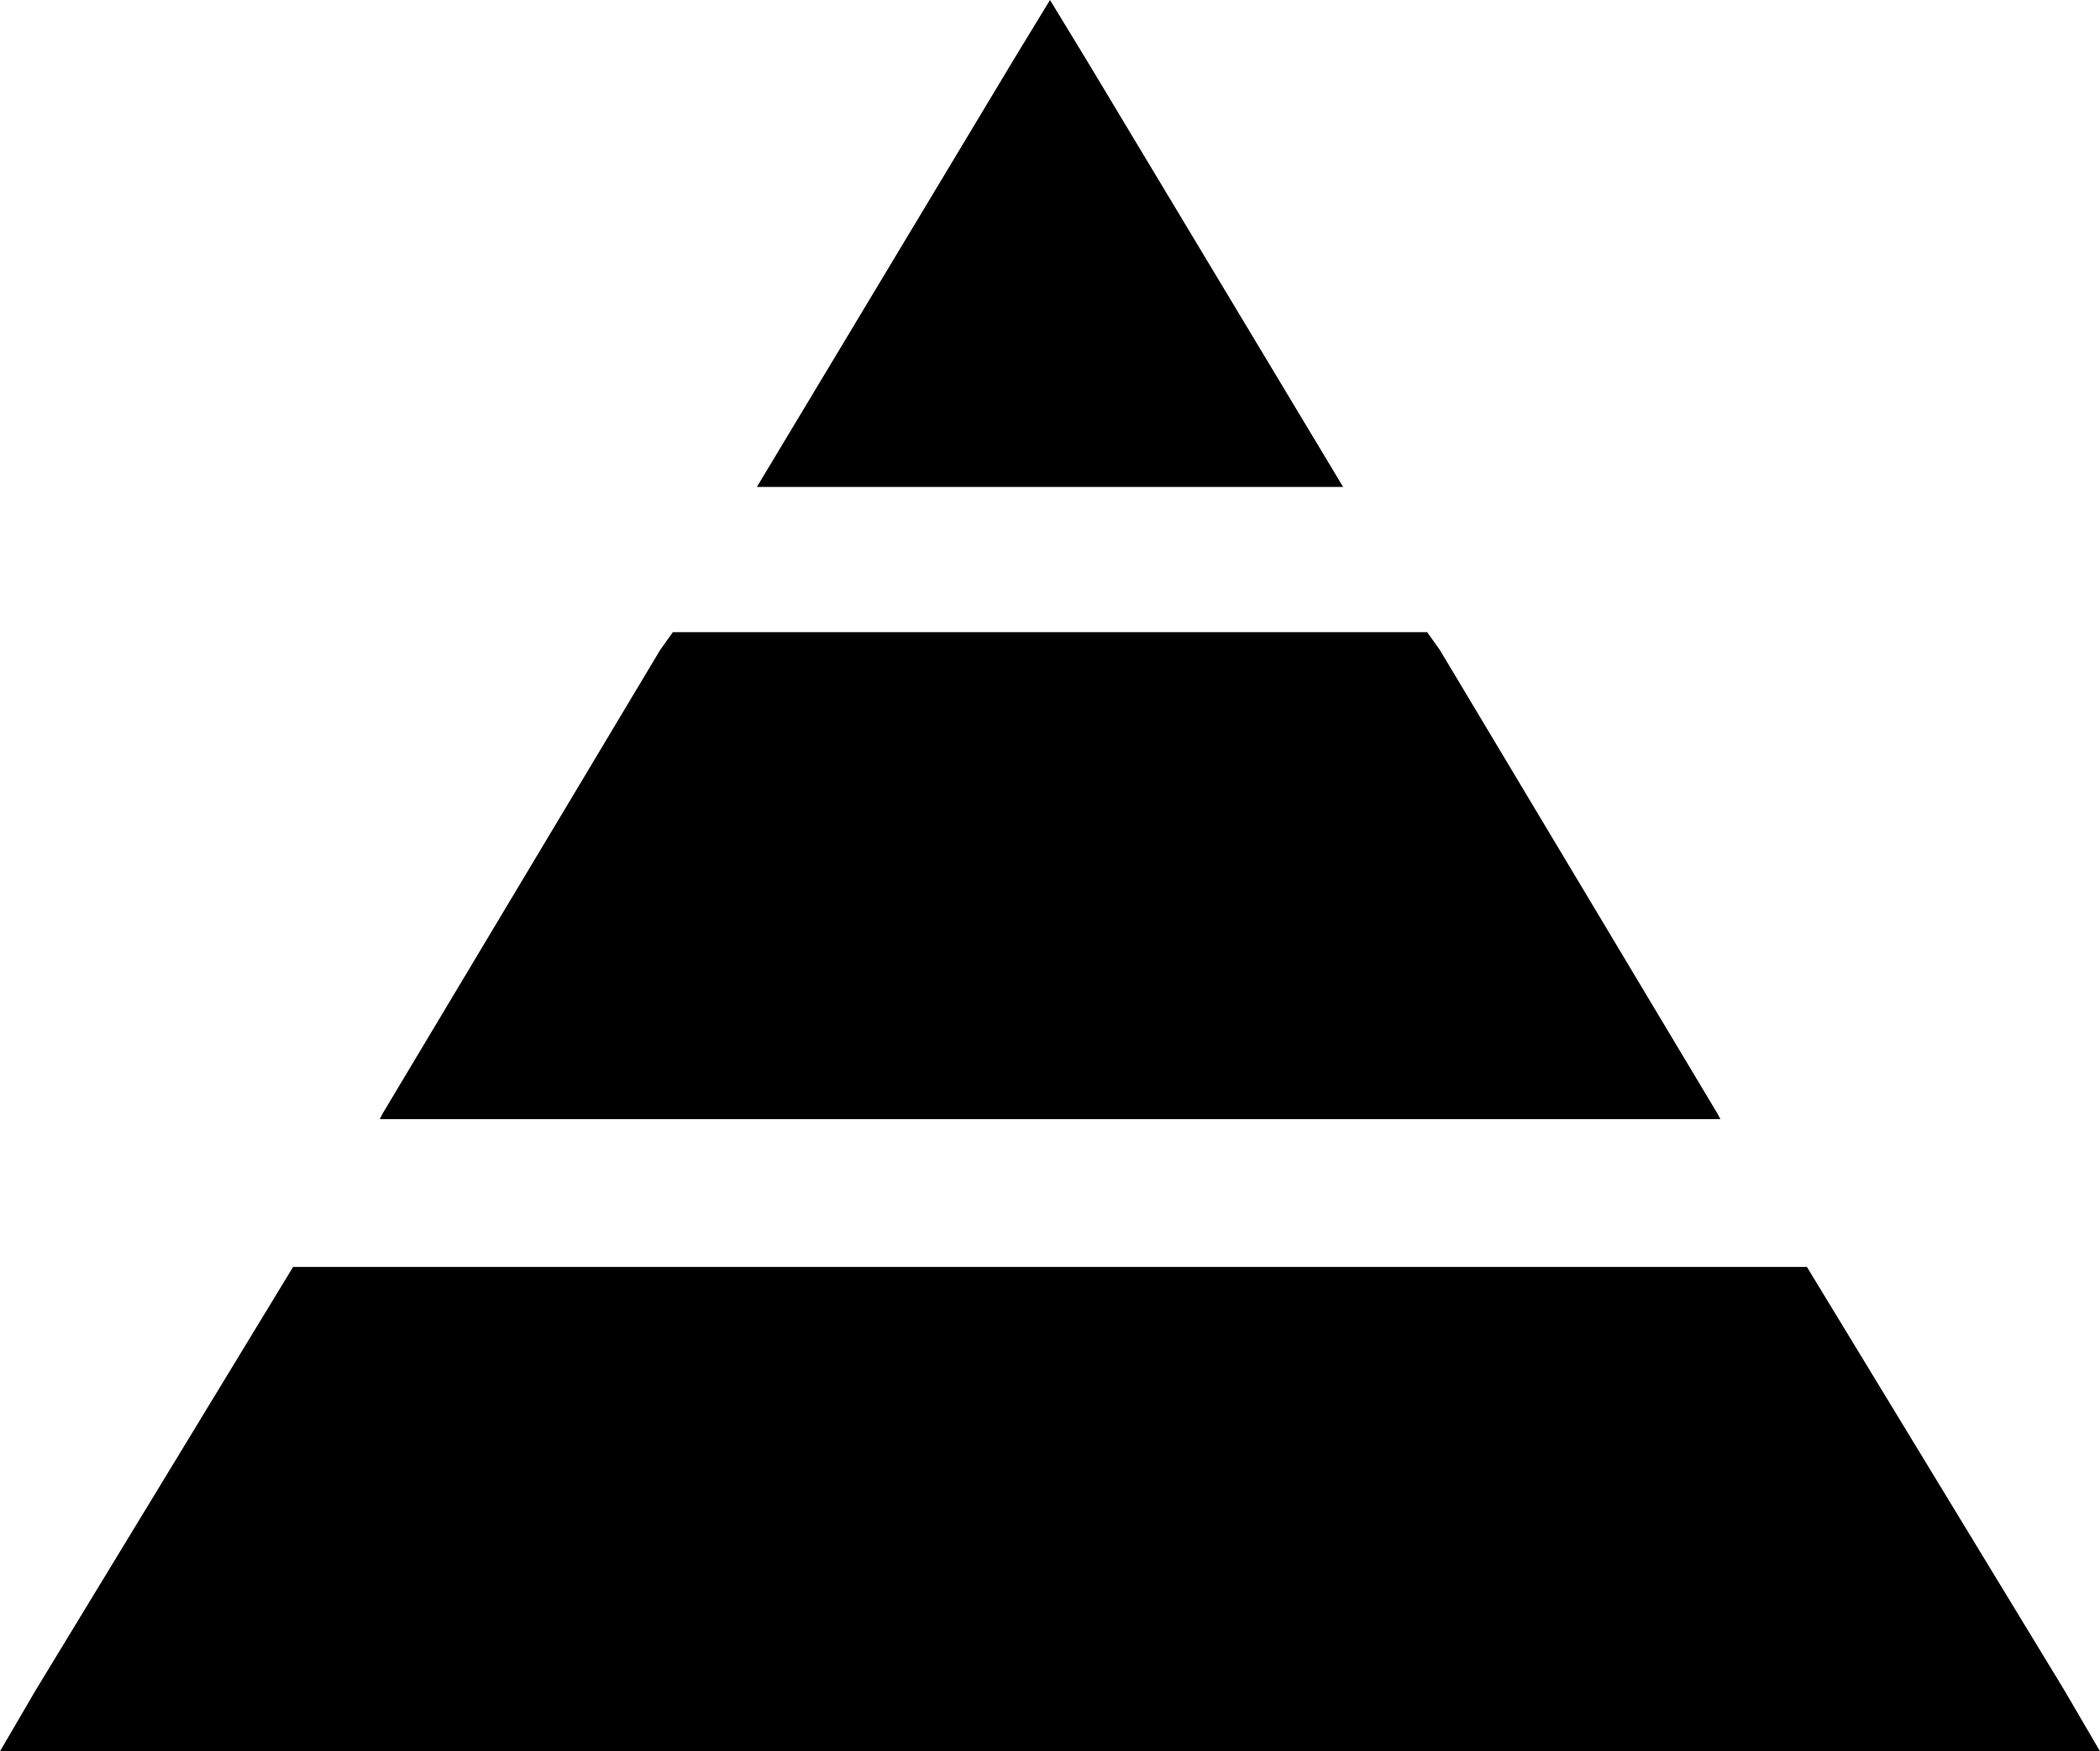 <?xml version="1.0" encoding="UTF-8" standalone="no"?>
<!-- Created with Inkscape (http://www.inkscape.org/) -->

<svg
   xmlns:dc="http://purl.org/dc/elements/1.1/"
   xmlns:cc="http://creativecommons.org/ns#"
   xmlns:rdf="http://www.w3.org/1999/02/22-rdf-syntax-ns#"
   xmlns:svg="http://www.w3.org/2000/svg"
   xmlns="http://www.w3.org/2000/svg"
   version="1.1"
   width="25.75"
   height="21.469"
   viewBox="0 0 25.75 21.469"
   id="site.fw-Page%201"
   xml:space="preserve"><defs
   id="defs7" />
	<path
   d="m 12.875,0 -0.438,0.719 -3.156,5.25 7.188,0 -3.156,-5.25 L 12.875,0 z M 8.25,7.75 8.094,7.969 l -3.406,5.688 -0.031,0.062 16.438,0 L 21.062,13.656 17.656,7.969 17.5,7.75 l -9.25,0 z m -4.656,7.781 -3.156,5.188 -0.438,0.75 0.875,0 24,0 0.875,0 -0.438,-0.75 -3.156,-5.188 -18.562,0 z"
   id="path2992"
   style="font-size:medium;font-style:normal;font-variant:normal;font-weight:normal;font-stretch:normal;text-indent:0;text-align:start;text-decoration:none;line-height:normal;letter-spacing:normal;word-spacing:normal;text-transform:none;direction:ltr;block-progression:tb;writing-mode:lr-tb;text-anchor:start;baseline-shift:baseline;color:#000000;fill-opacity:1;fill-rule:nonzero;stroke:none;stroke-width:1;marker:none;visibility:visible;display:inline;overflow:visible;enable-background:accumulate;font-family:Sans;-inkscape-font-specification:Sans" />
</svg>